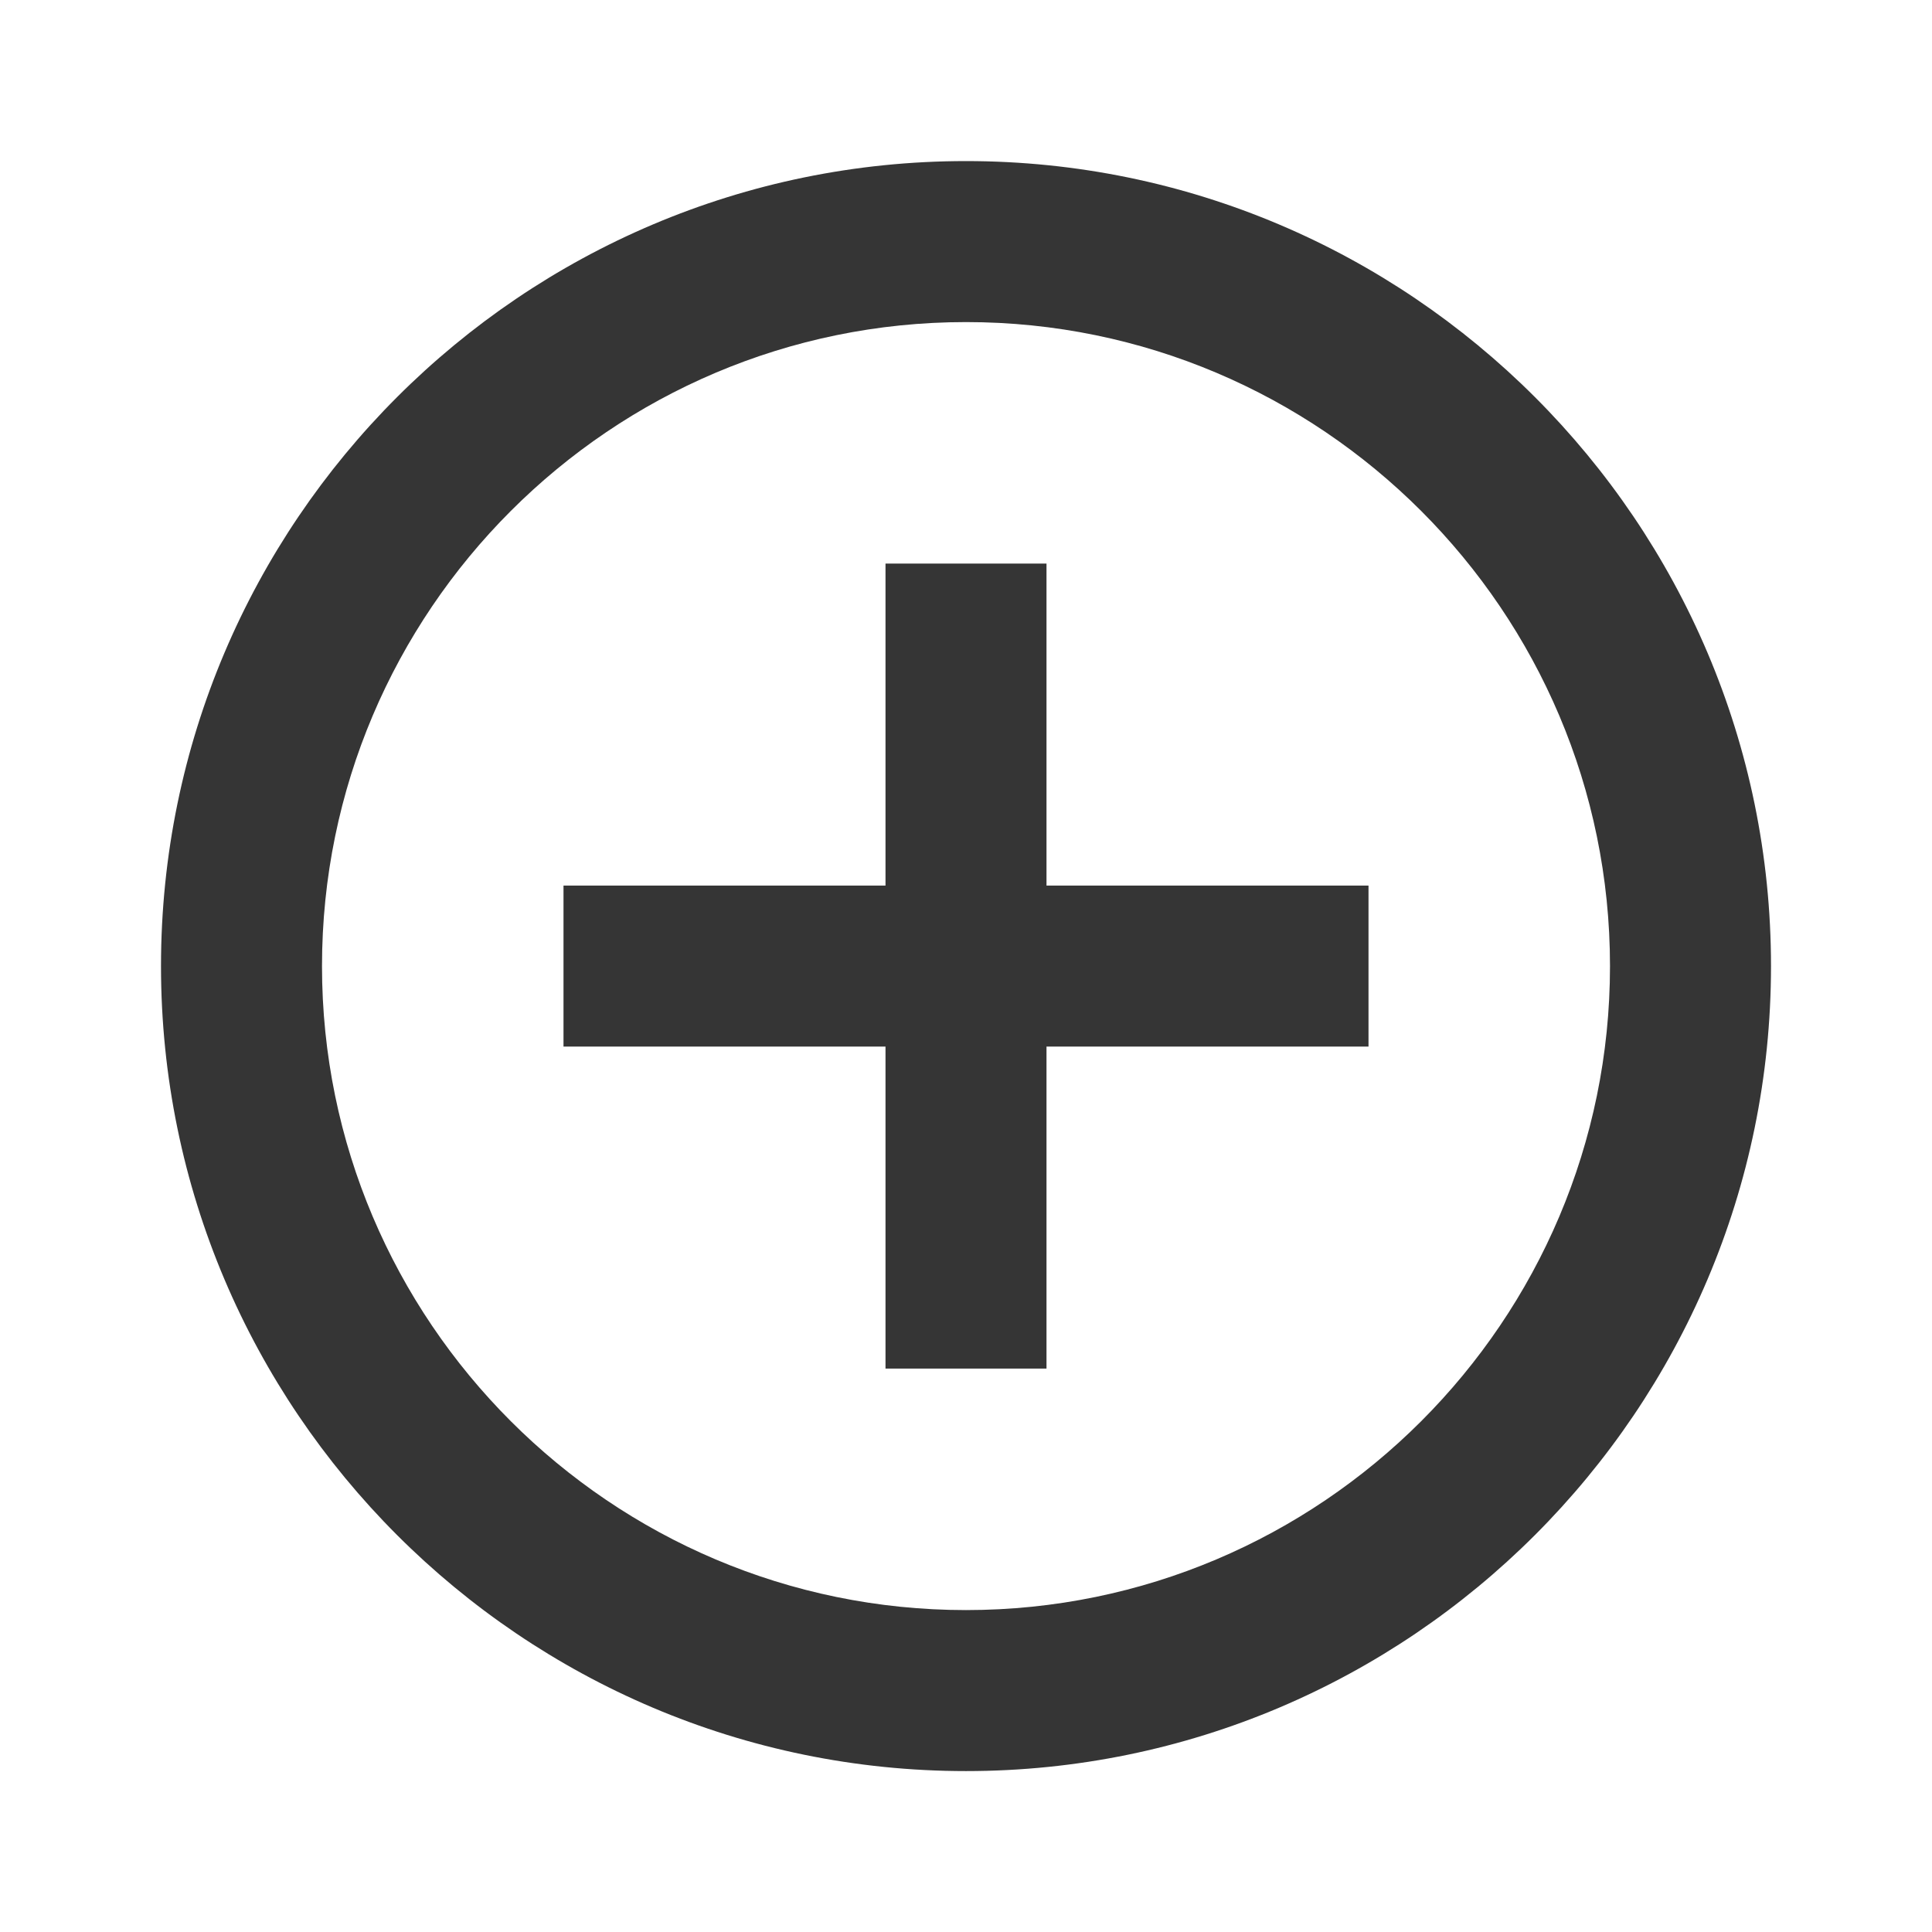 <svg width="24" height="24" viewBox="0 0 24 24" xmlns="http://www.w3.org/2000/svg"><title>plus</title><g fill="#353535"><path d="M12 2.001c-5.514 0-10 4.486-10 10s4.486 10 10 10 10-4.486 10-10-4.486-10-10-10zm0 18c-4.411 0-8-3.589-8-8s3.589-8 8-8 8 3.589 8 8-3.589 8-8 8z"/><path d="M13 7.001h-2v4H7v2h4v4h2v-4h4v-2h-4z"/></g></svg>